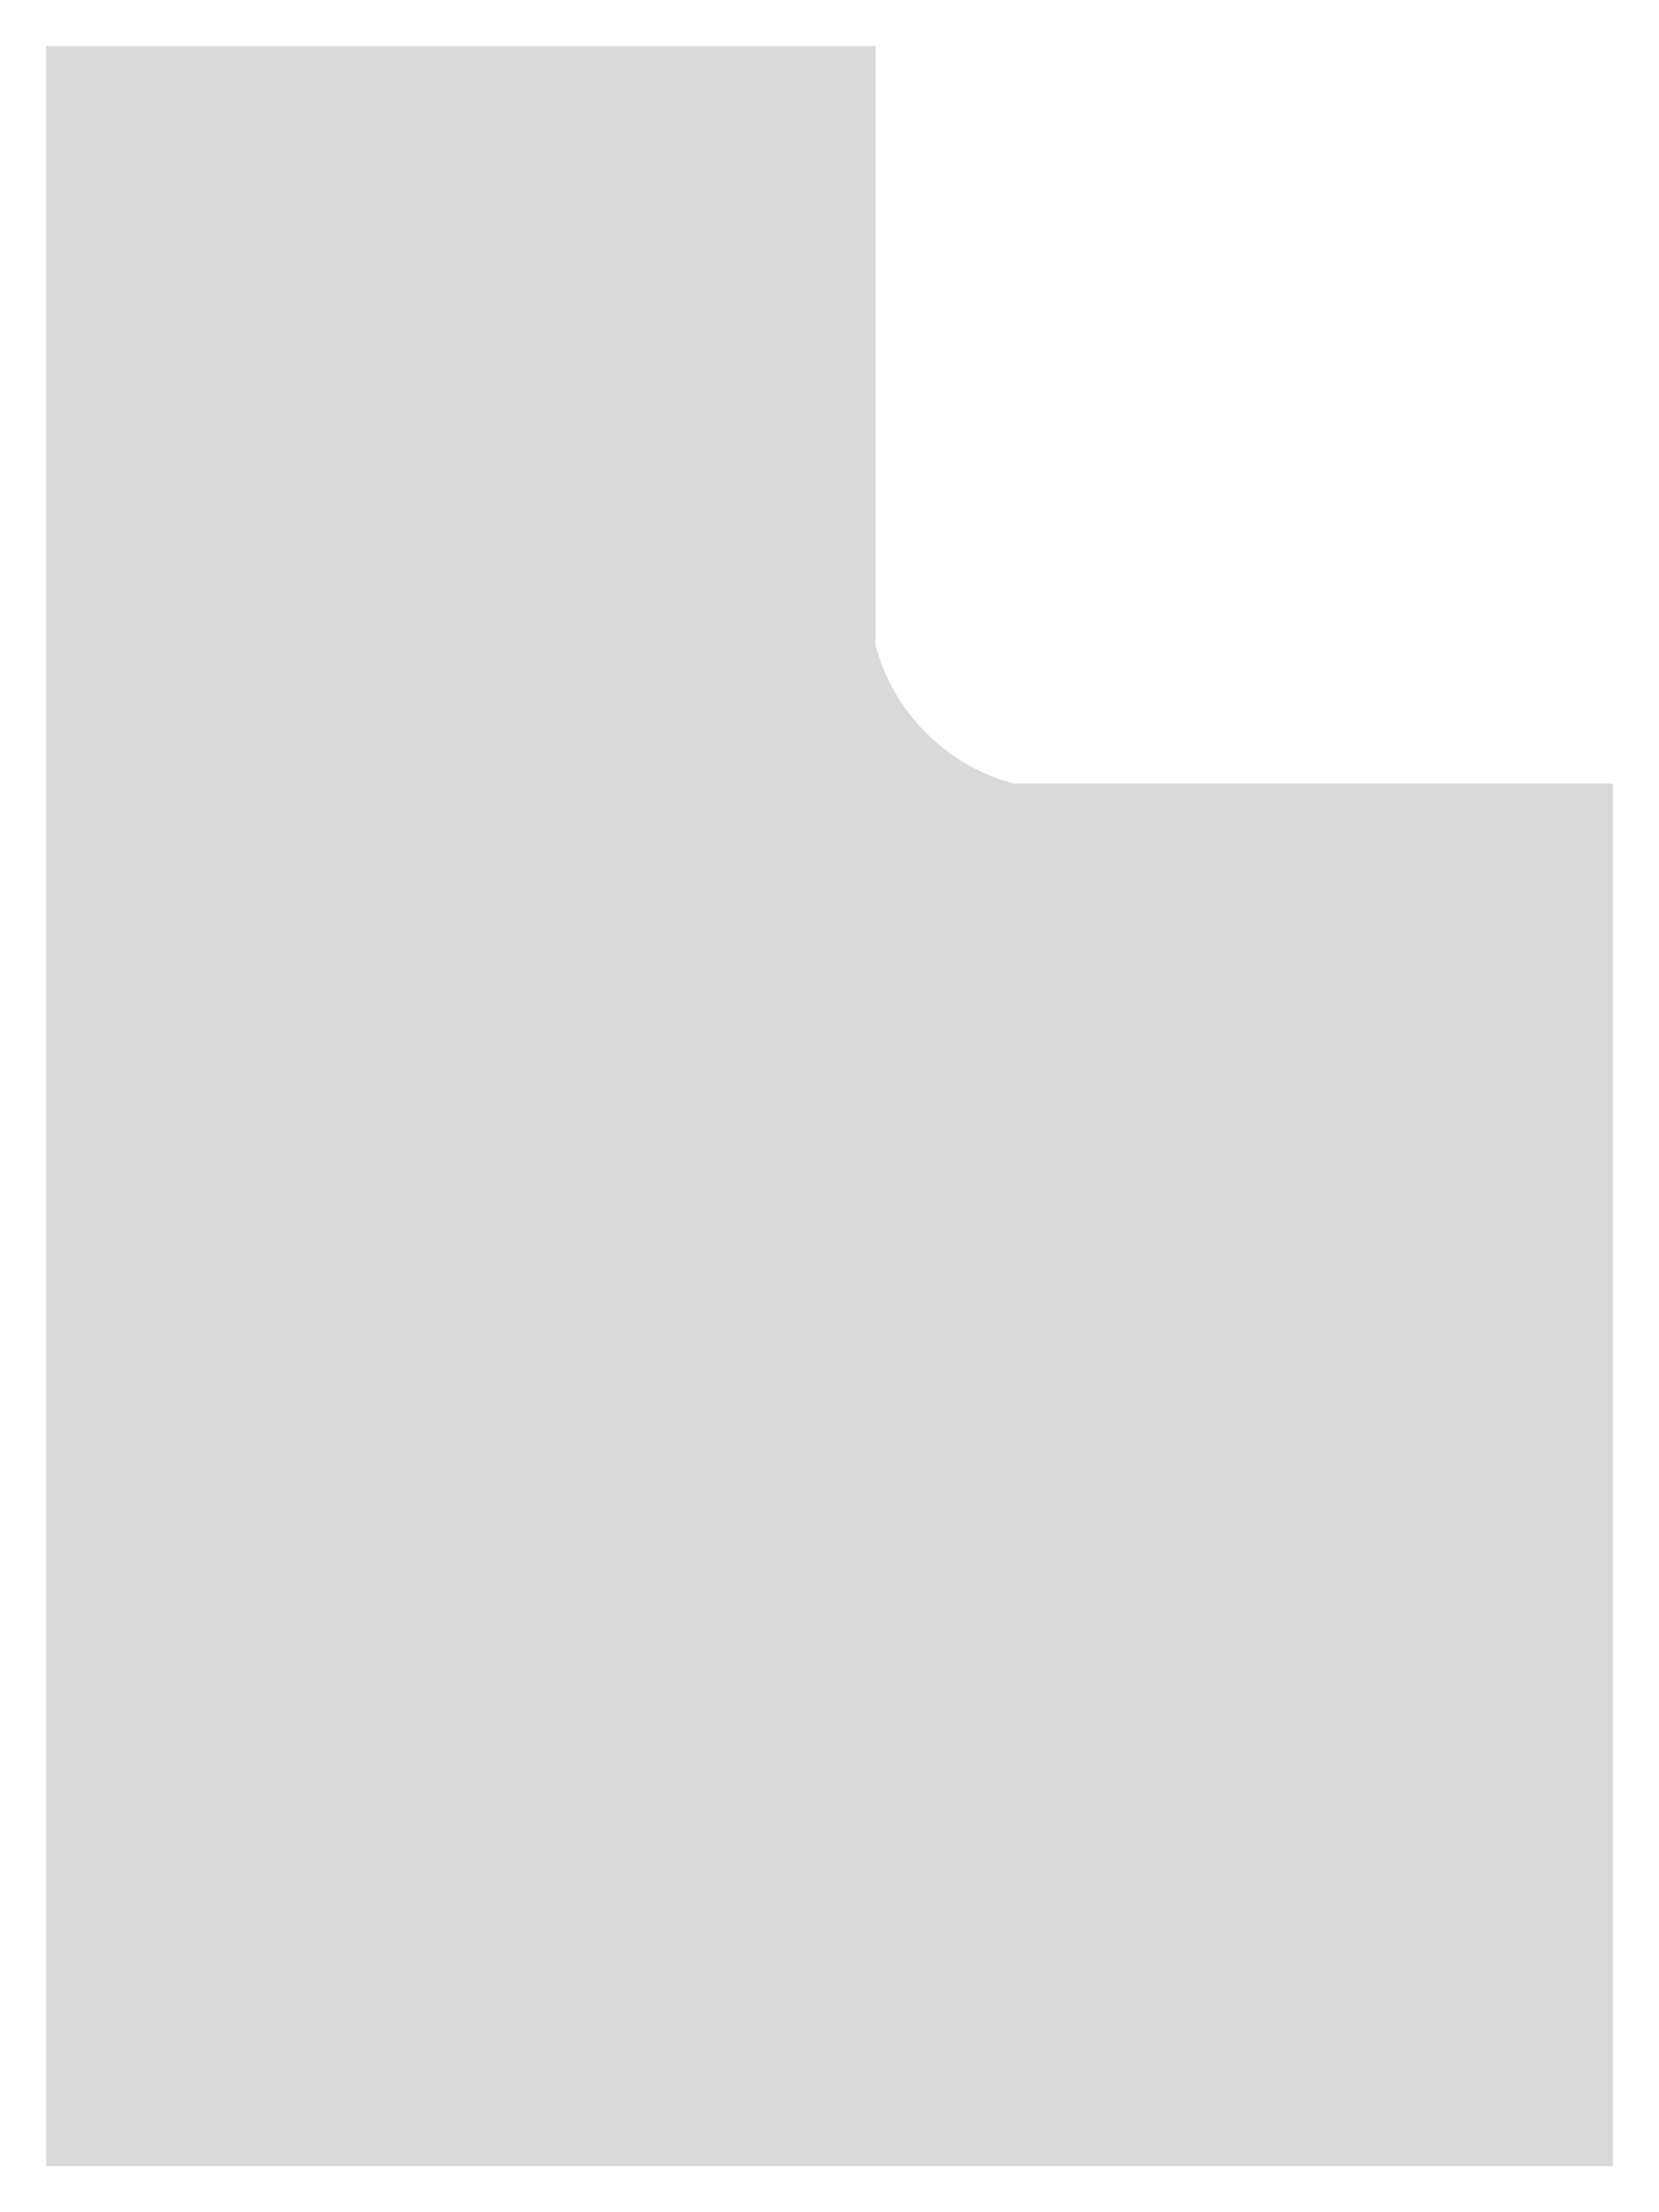 ﻿<?xml version="1.0" encoding="utf-8"?>
<svg version="1.1" xmlns:xlink="http://www.w3.org/1999/xlink" width="36px" height="48px" xmlns="http://www.w3.org/2000/svg">
  <defs>
    <pattern id="BGPattern" patternUnits="userSpaceOnUse" alignment="0 0" imageRepeat="None" />
    <mask fill="white" id="Clip2954">
      <path d="M 22 17  C 20.55 16.625  19.375 15.45  19 14  L 19 1  L 1 1  L 1 47  L 35 47  L 35 17  L 22 17  Z " fill-rule="evenodd" />
    </mask>
  </defs>
  <g transform="matrix(1 0 0 1 -4 -4 )">
    <path d="M 22 17  C 20.55 16.625  19.375 15.45  19 14  L 19 1  L 1 1  L 1 47  L 35 47  L 35 17  L 22 17  Z " fill-rule="nonzero" fill="rgba(217, 217, 217, 1)" stroke="none" transform="matrix(1 0 0 1 4 4 )" class="fill" />
    <path d="M 22 17  C 20.55 16.625  19.375 15.45  19 14  L 19 1  L 1 1  L 1 47  L 35 47  L 35 17  L 22 17  Z " stroke-width="0" stroke-dasharray="0" stroke="rgba(255, 255, 255, 0)" fill="none" transform="matrix(1 0 0 1 4 4 )" class="stroke" mask="url(#Clip2954)" />
  </g>
</svg>